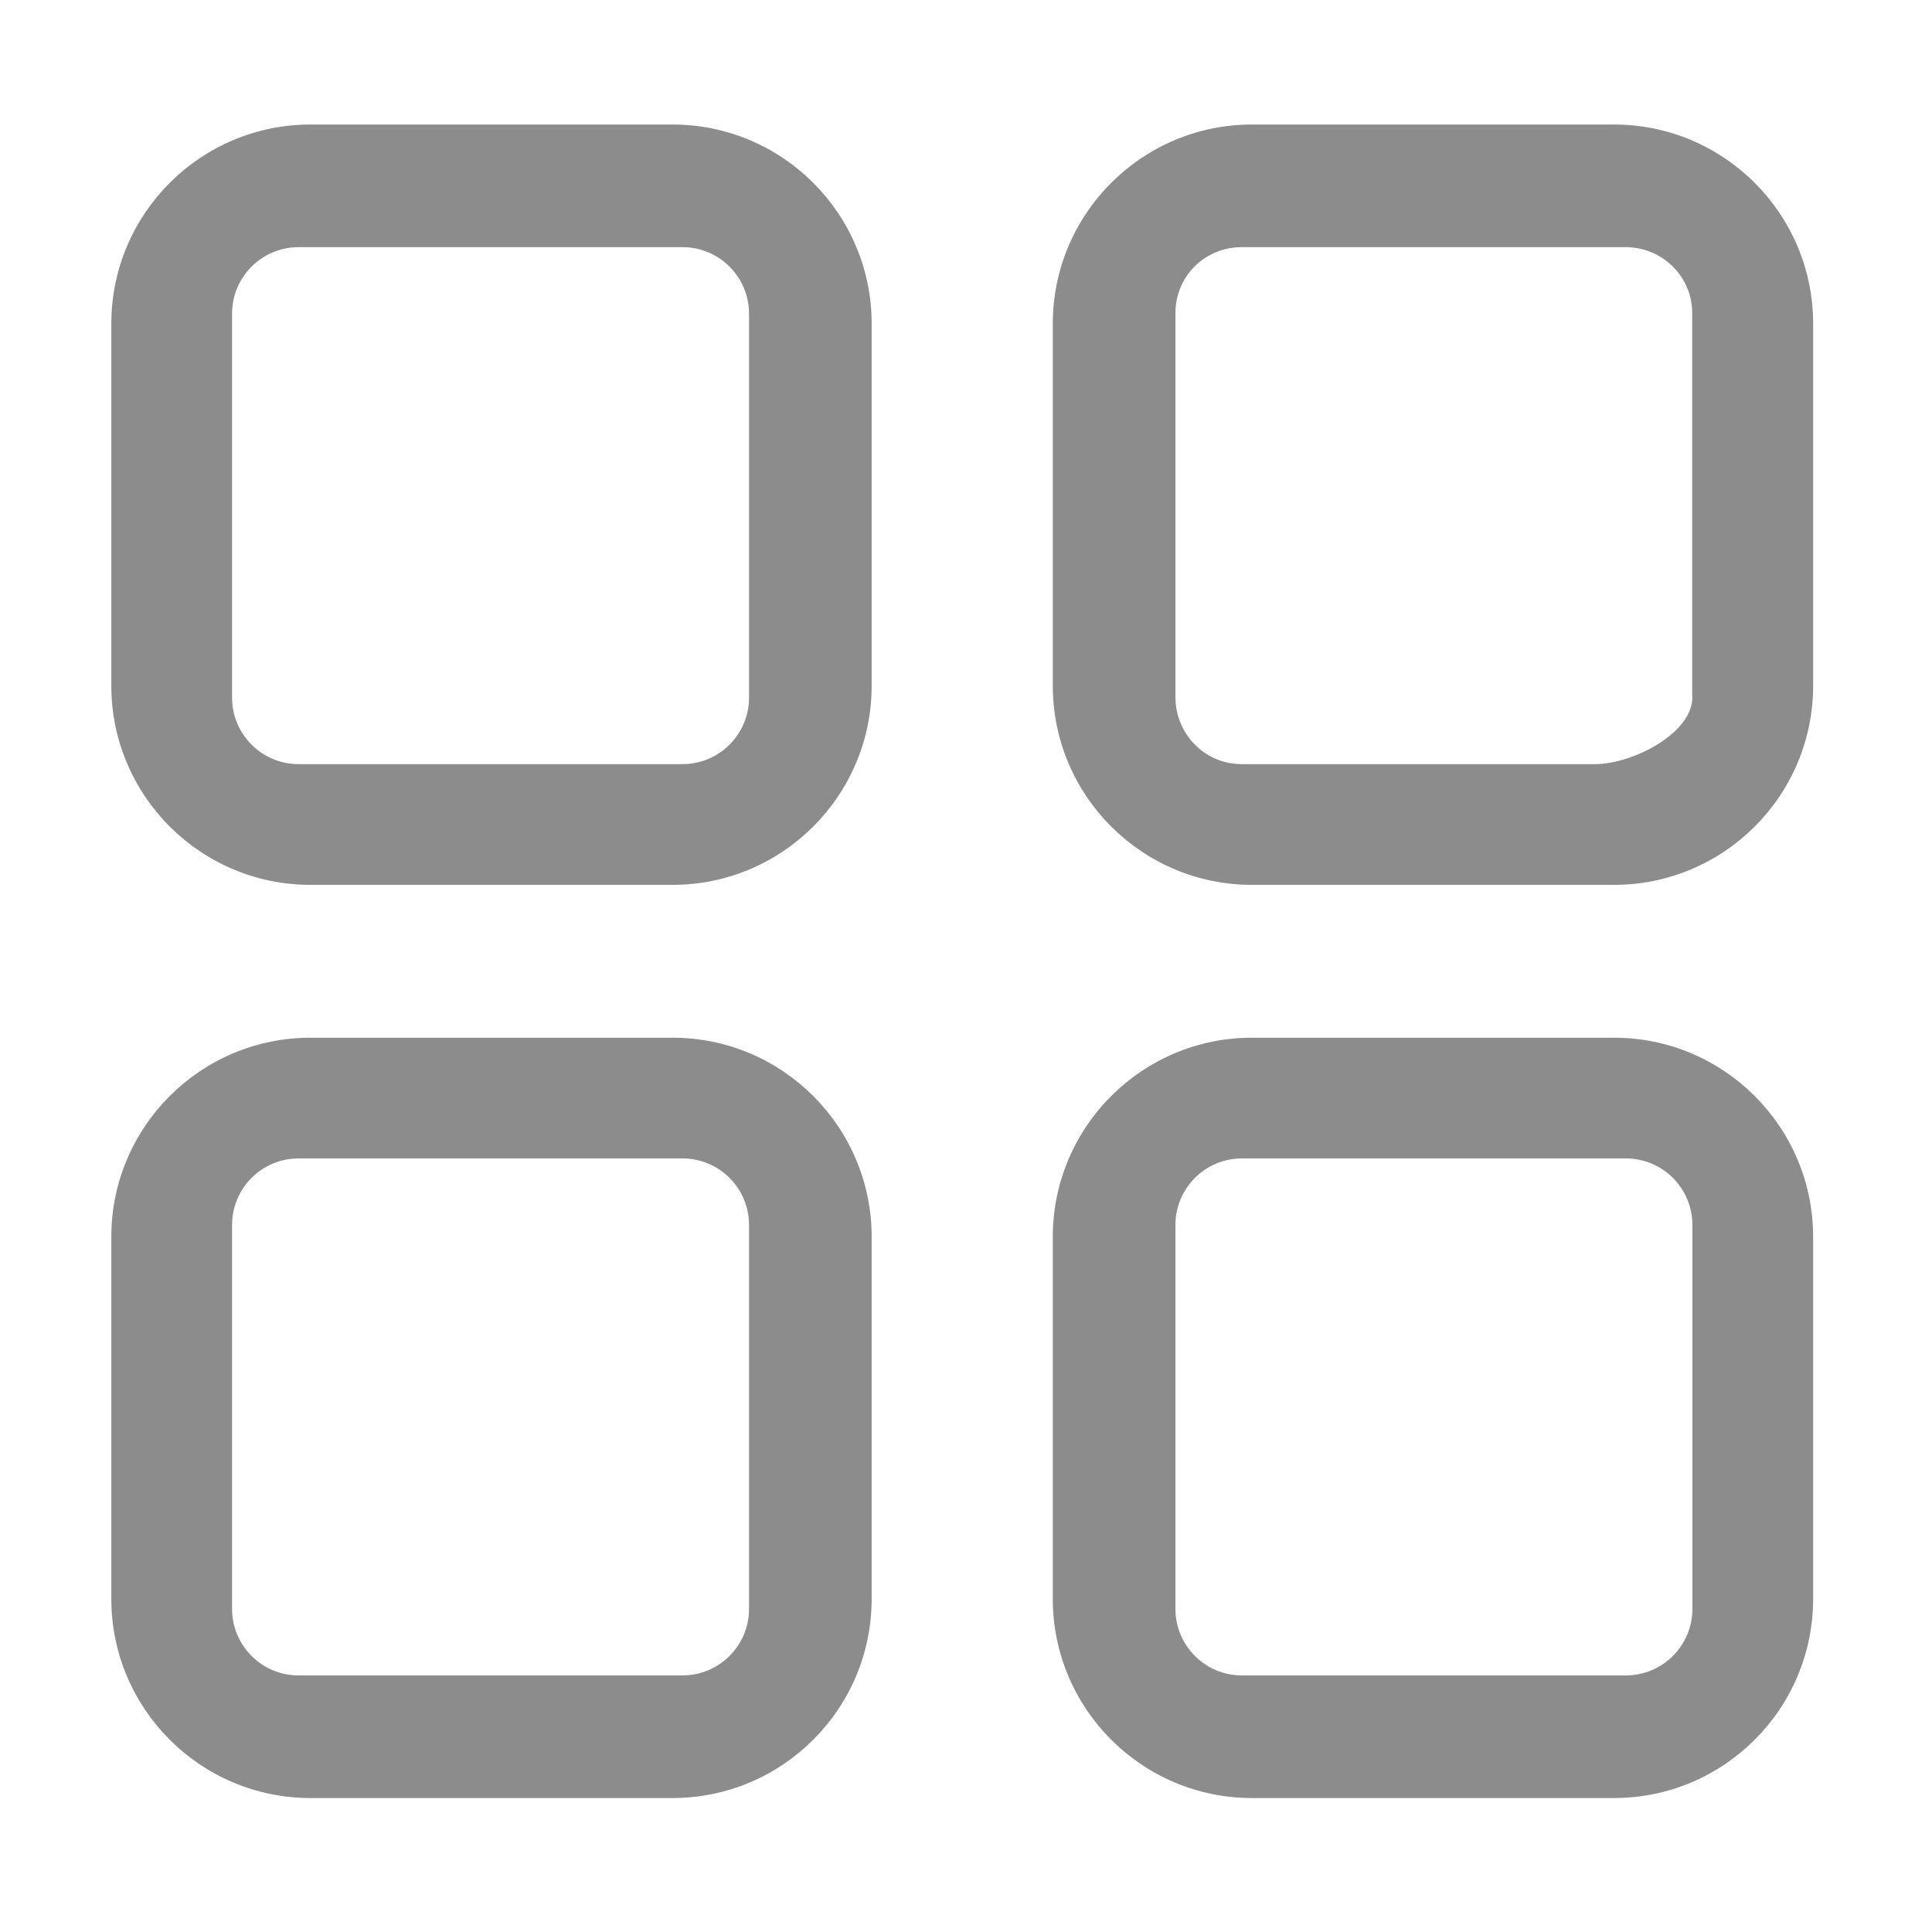 <?xml version="1.0" standalone="no"?><!DOCTYPE svg PUBLIC "-//W3C//DTD SVG 1.1//EN" "http://www.w3.org/Graphics/SVG/1.1/DTD/svg11.dtd"><svg class="icon" width="32px" height="32.00px" viewBox="0 0 1024 1024" version="1.1" xmlns="http://www.w3.org/2000/svg"><path fill="#8c8c8c" d="M961 171.6C961 113.3 913.7 66 855.4 66H663.6C605.3 66 558 113.3 558 171.6v191.8c0 58.3 47.3 105.6 105.6 105.6h191.8c58.3 0 105.6-47.3 105.6-105.6V171.6z m-64 197.9c0 19.4-32 35.5-51.5 35.5H658c-19.4 0-35-16-35-35.5V165.9c0-19.4 15.6-34.9 35-34.9h203.6c19.4 0 35.3 15.5 35.3 34.9v203.6zM961 655.6c0-58.3-47.3-105.6-105.6-105.6H663.6C605.3 550 558 597.3 558 655.6v191.8c0 58.3 47.3 105.6 105.6 105.6h191.8c58.3 0 105.6-47.3 105.6-105.6V655.6z m-64 197.2c0 19.4-15.8 35.2-35.2 35.2H658.2c-19.4 0-35.2-15.8-35.2-35.2V649.2c0-19.4 15.8-35.2 35.2-35.2h203.6c19.4 0 35.2 15.8 35.2 35.2v203.6zM462 655.6c0-58.3-47.3-105.6-105.6-105.6H164.6C106.3 550 59 597.3 59 655.6v191.8C59 905.7 106.3 953 164.6 953h191.8c58.3 0 105.6-47.3 105.6-105.6V655.6z m-65 197.2c0 19.4-15.8 35.2-35.2 35.2H158.2c-19.4 0-35.2-15.8-35.2-35.2V649.2c0-19.4 15.8-35.2 35.2-35.2h203.6c19.4 0 35.2 15.8 35.2 35.2v203.6zM462 171.6C462 113.3 414.7 66 356.4 66H164.6C106.3 66 59 113.3 59 171.6v191.8C59 421.7 106.3 469 164.6 469h191.8c58.3 0 105.6-47.3 105.6-105.6V171.6z m-65 198.2c0 19.4-15.8 35.2-35.2 35.2H158.2c-19.4 0-35.2-15.8-35.2-35.2V166.2c0-19.4 15.8-35.2 35.2-35.2h203.6c19.4 0 35.2 15.8 35.2 35.2v203.6z" /></svg>